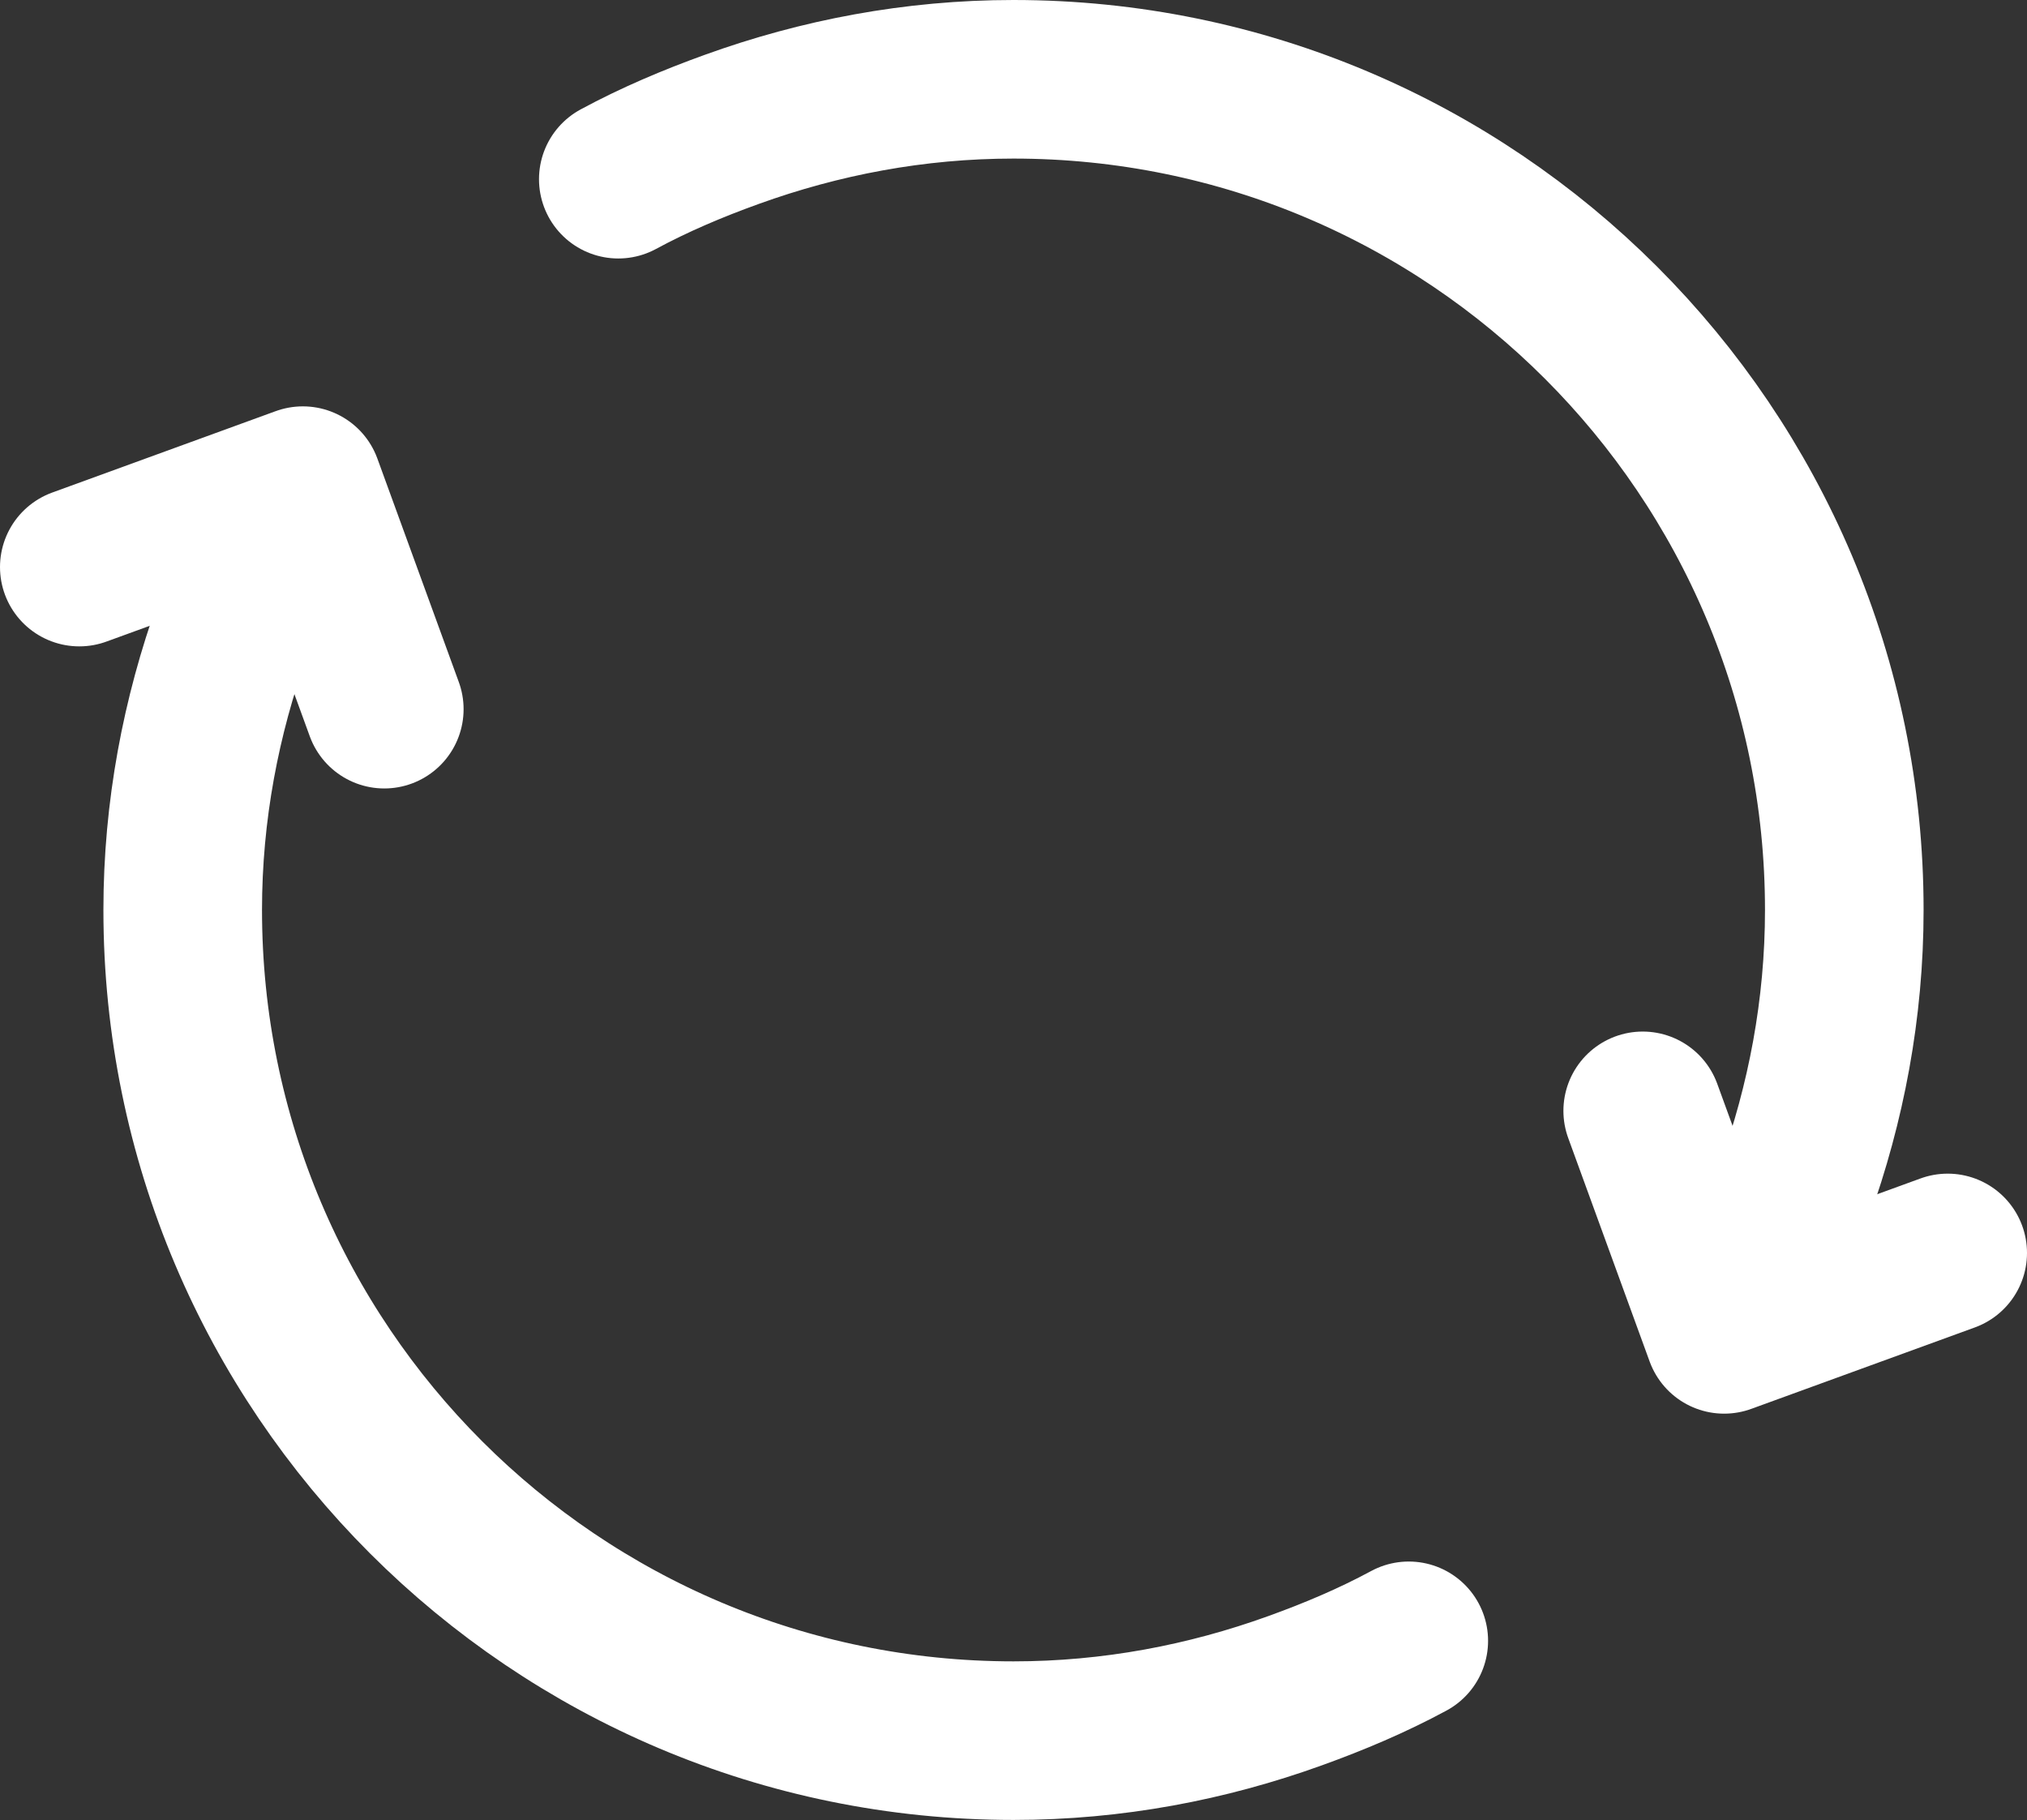<svg xmlns="http://www.w3.org/2000/svg" xmlns:xlink="http://www.w3.org/1999/xlink" xmlns:a="http://ns.adobe.com/AdobeSVGViewerExtensions/3.0/" version="1.1" x="0px" y="0px" width="25.561px" height="22.954px" viewBox="0 0 25.561 22.954" enable-background="new 0 0 25.561 22.954" xml:space="preserve" id="loading">
  <rect x="0" y="0" width="25.561" height="22.954" fill="#333333" stroke="none"/>
  <defs/>
  <g>
    <g>
      <path fill="none" stroke="#FFFFFF" stroke-width="2" stroke-linecap="round" stroke-linejoin="round" stroke-miterlimit="10" d="M17.765 20.694c-0.457 0.247-0.939 0.451-1.433 0.629 -1.11 0.401-2.302 0.63-3.551 0.63 -5.786 0-10.477-4.691-10.477-10.477 0-1.248 0.23-2.441 0.63-3.551"/>
      <polyline fill="none" stroke="#FFFFFF" stroke-width="2" stroke-linecap="round" stroke-linejoin="round" stroke-miterlimit="10" points=" 4.846 8.944 3.819 6.125 1 7.152 "/>
    </g>
    <g>
      <path fill="none" stroke="#FFFFFF" stroke-width="2" stroke-linecap="round" stroke-linejoin="round" stroke-miterlimit="10" d="M7.797 2.26c0.457-0.247 0.939-0.451 1.433-0.629C10.34 1.23 11.532 1 12.78 1c5.786 0 10.477 4.691 10.477 10.477 0 1.248-0.23 2.441-0.63 3.551"/>
      <polyline fill="none" stroke="#FFFFFF" stroke-width="2" stroke-linecap="round" stroke-linejoin="round" stroke-miterlimit="10" points=" 20.715 14.01 21.742 16.829 24.561 15.802 "/>
    </g>
  </g>
</svg>
